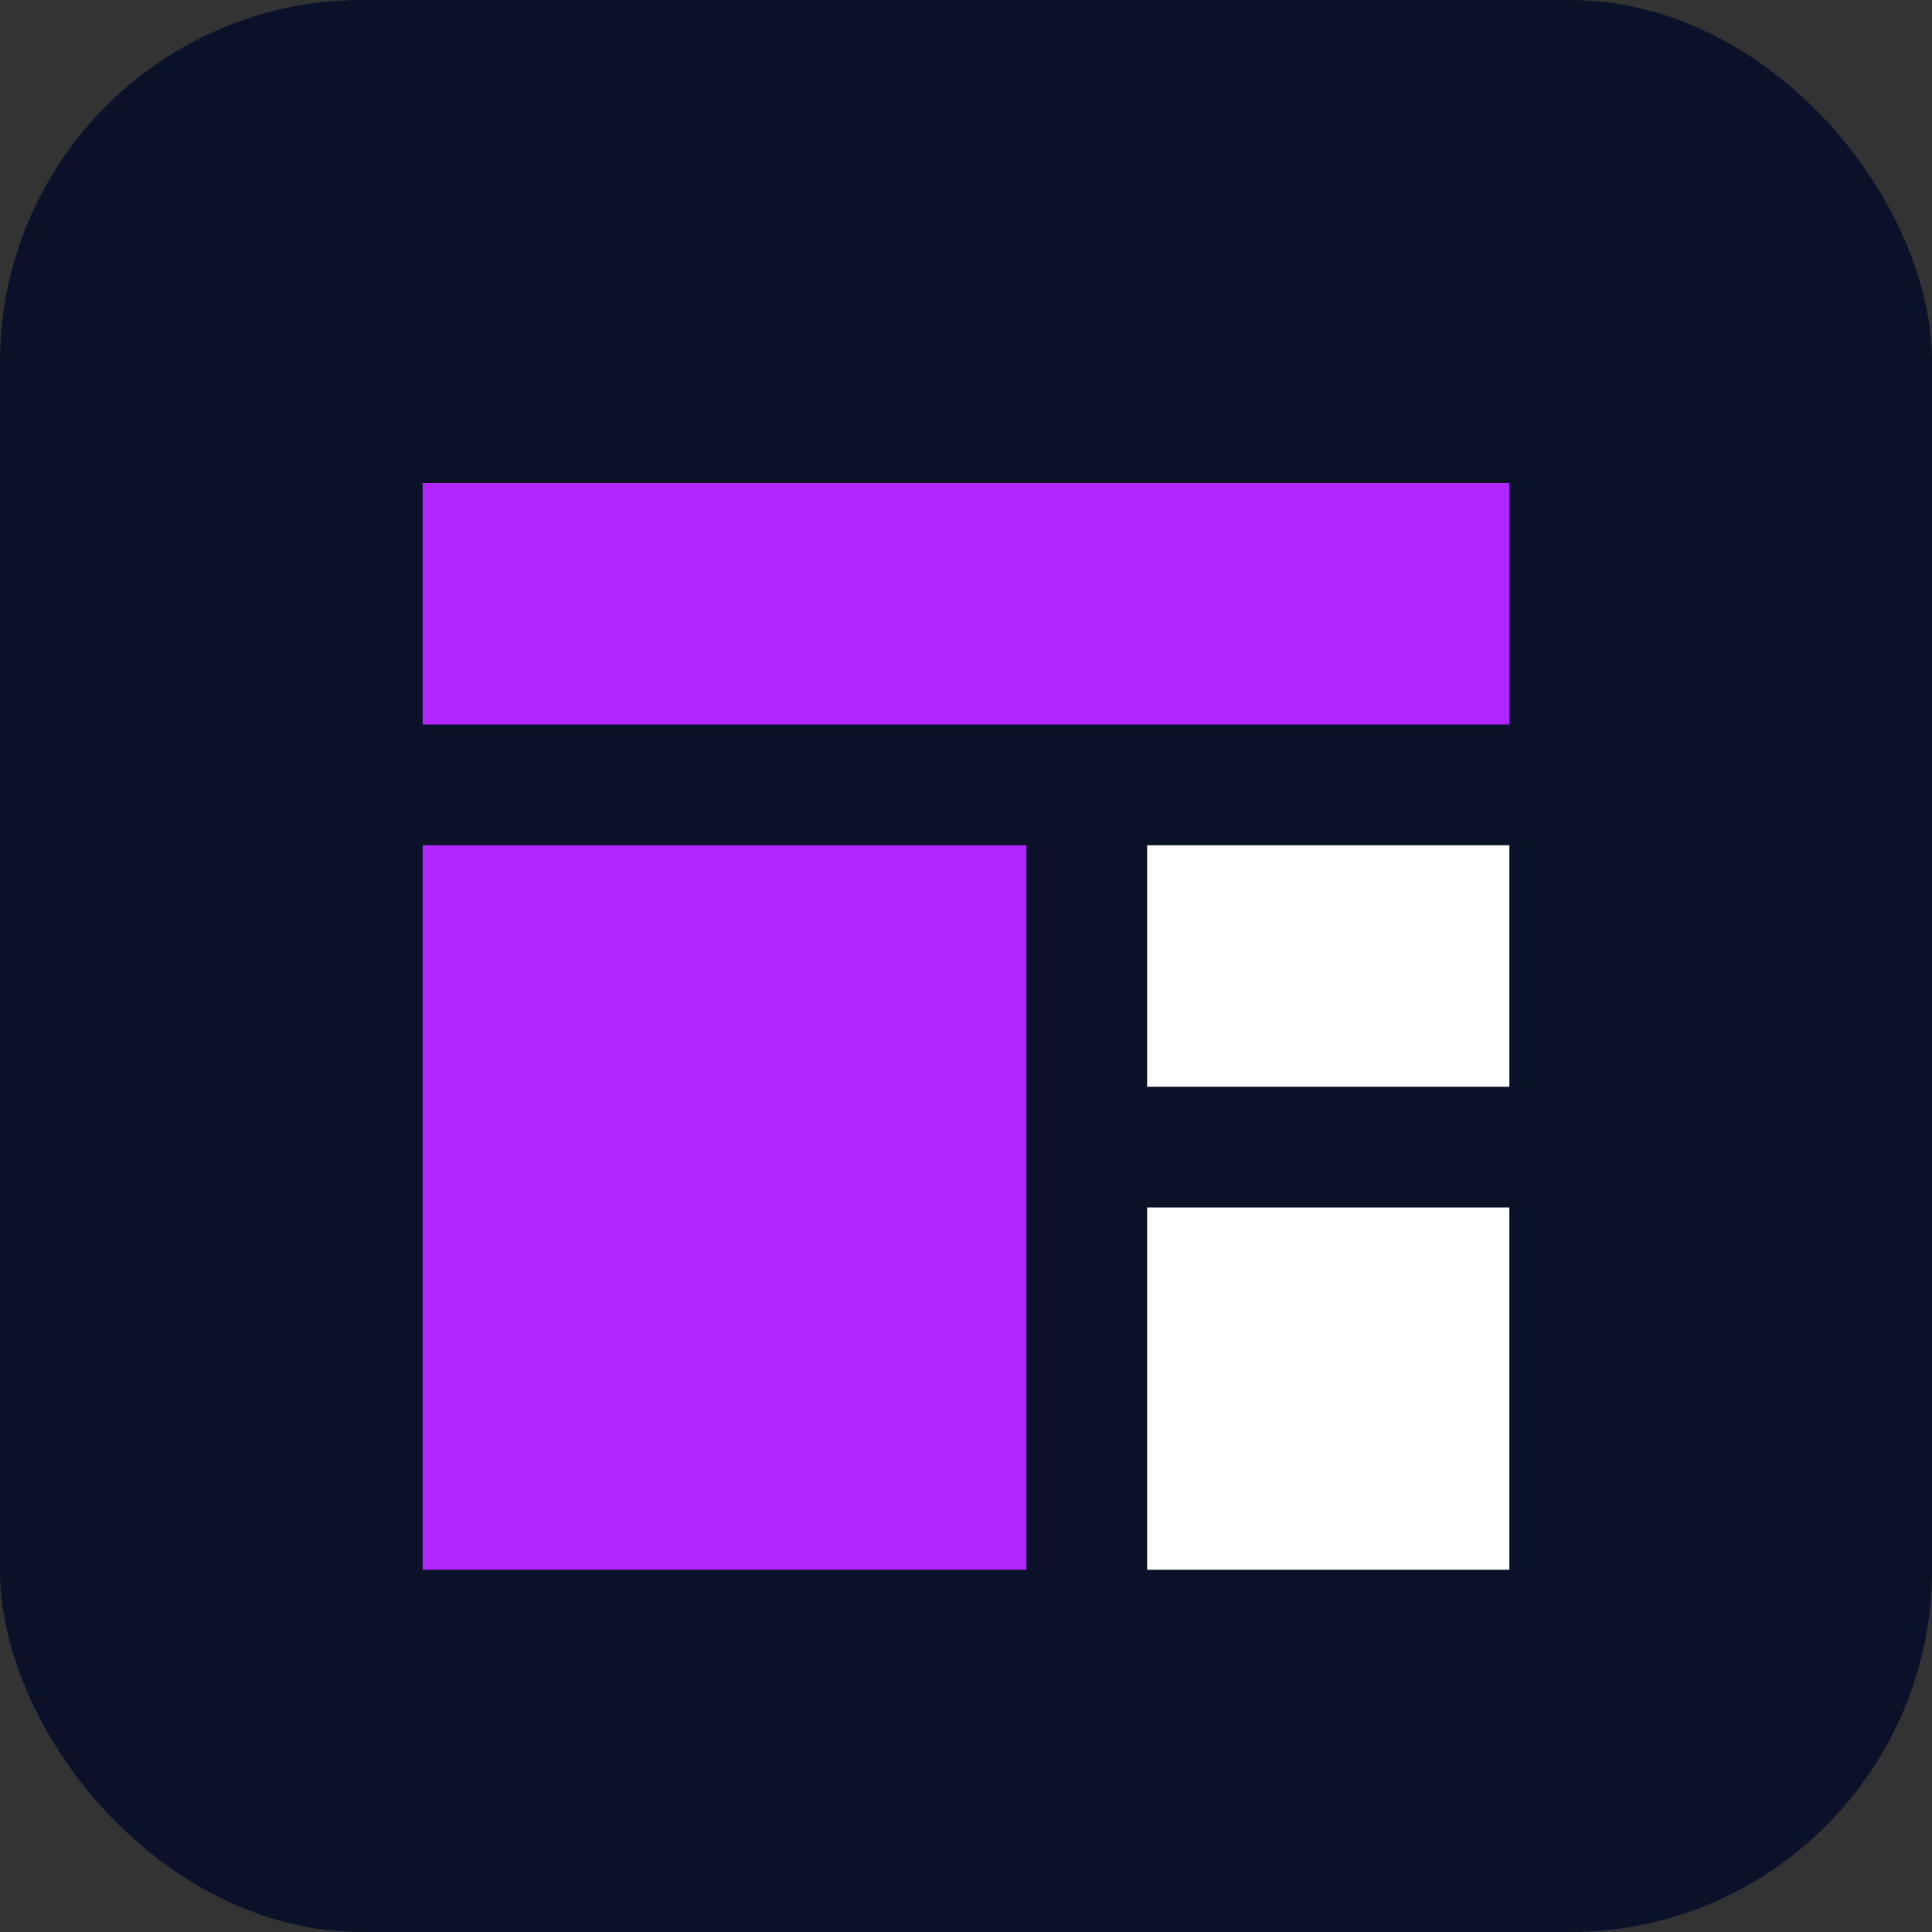 <svg width="32" height="32" viewBox="0 0 32 32" fill="none" xmlns="http://www.w3.org/2000/svg">
  <rect x="0" y="0" width="32" height="32" fill="#333333" stroke="none"/>
  <rect width="32" height="32" rx="6" fill="#0A1128"/>
  <path d="M7 8H25V12H7V8Z" fill="#B026FF"/>
  <path d="M7 14H17V26H7V14Z" fill="#B026FF"/>
  <path d="M19 14H25V18H19V14Z" fill="#FFFFFF"/>
  <path d="M19 20H25V26H19V20Z" fill="#FFFFFF"/>
</svg>